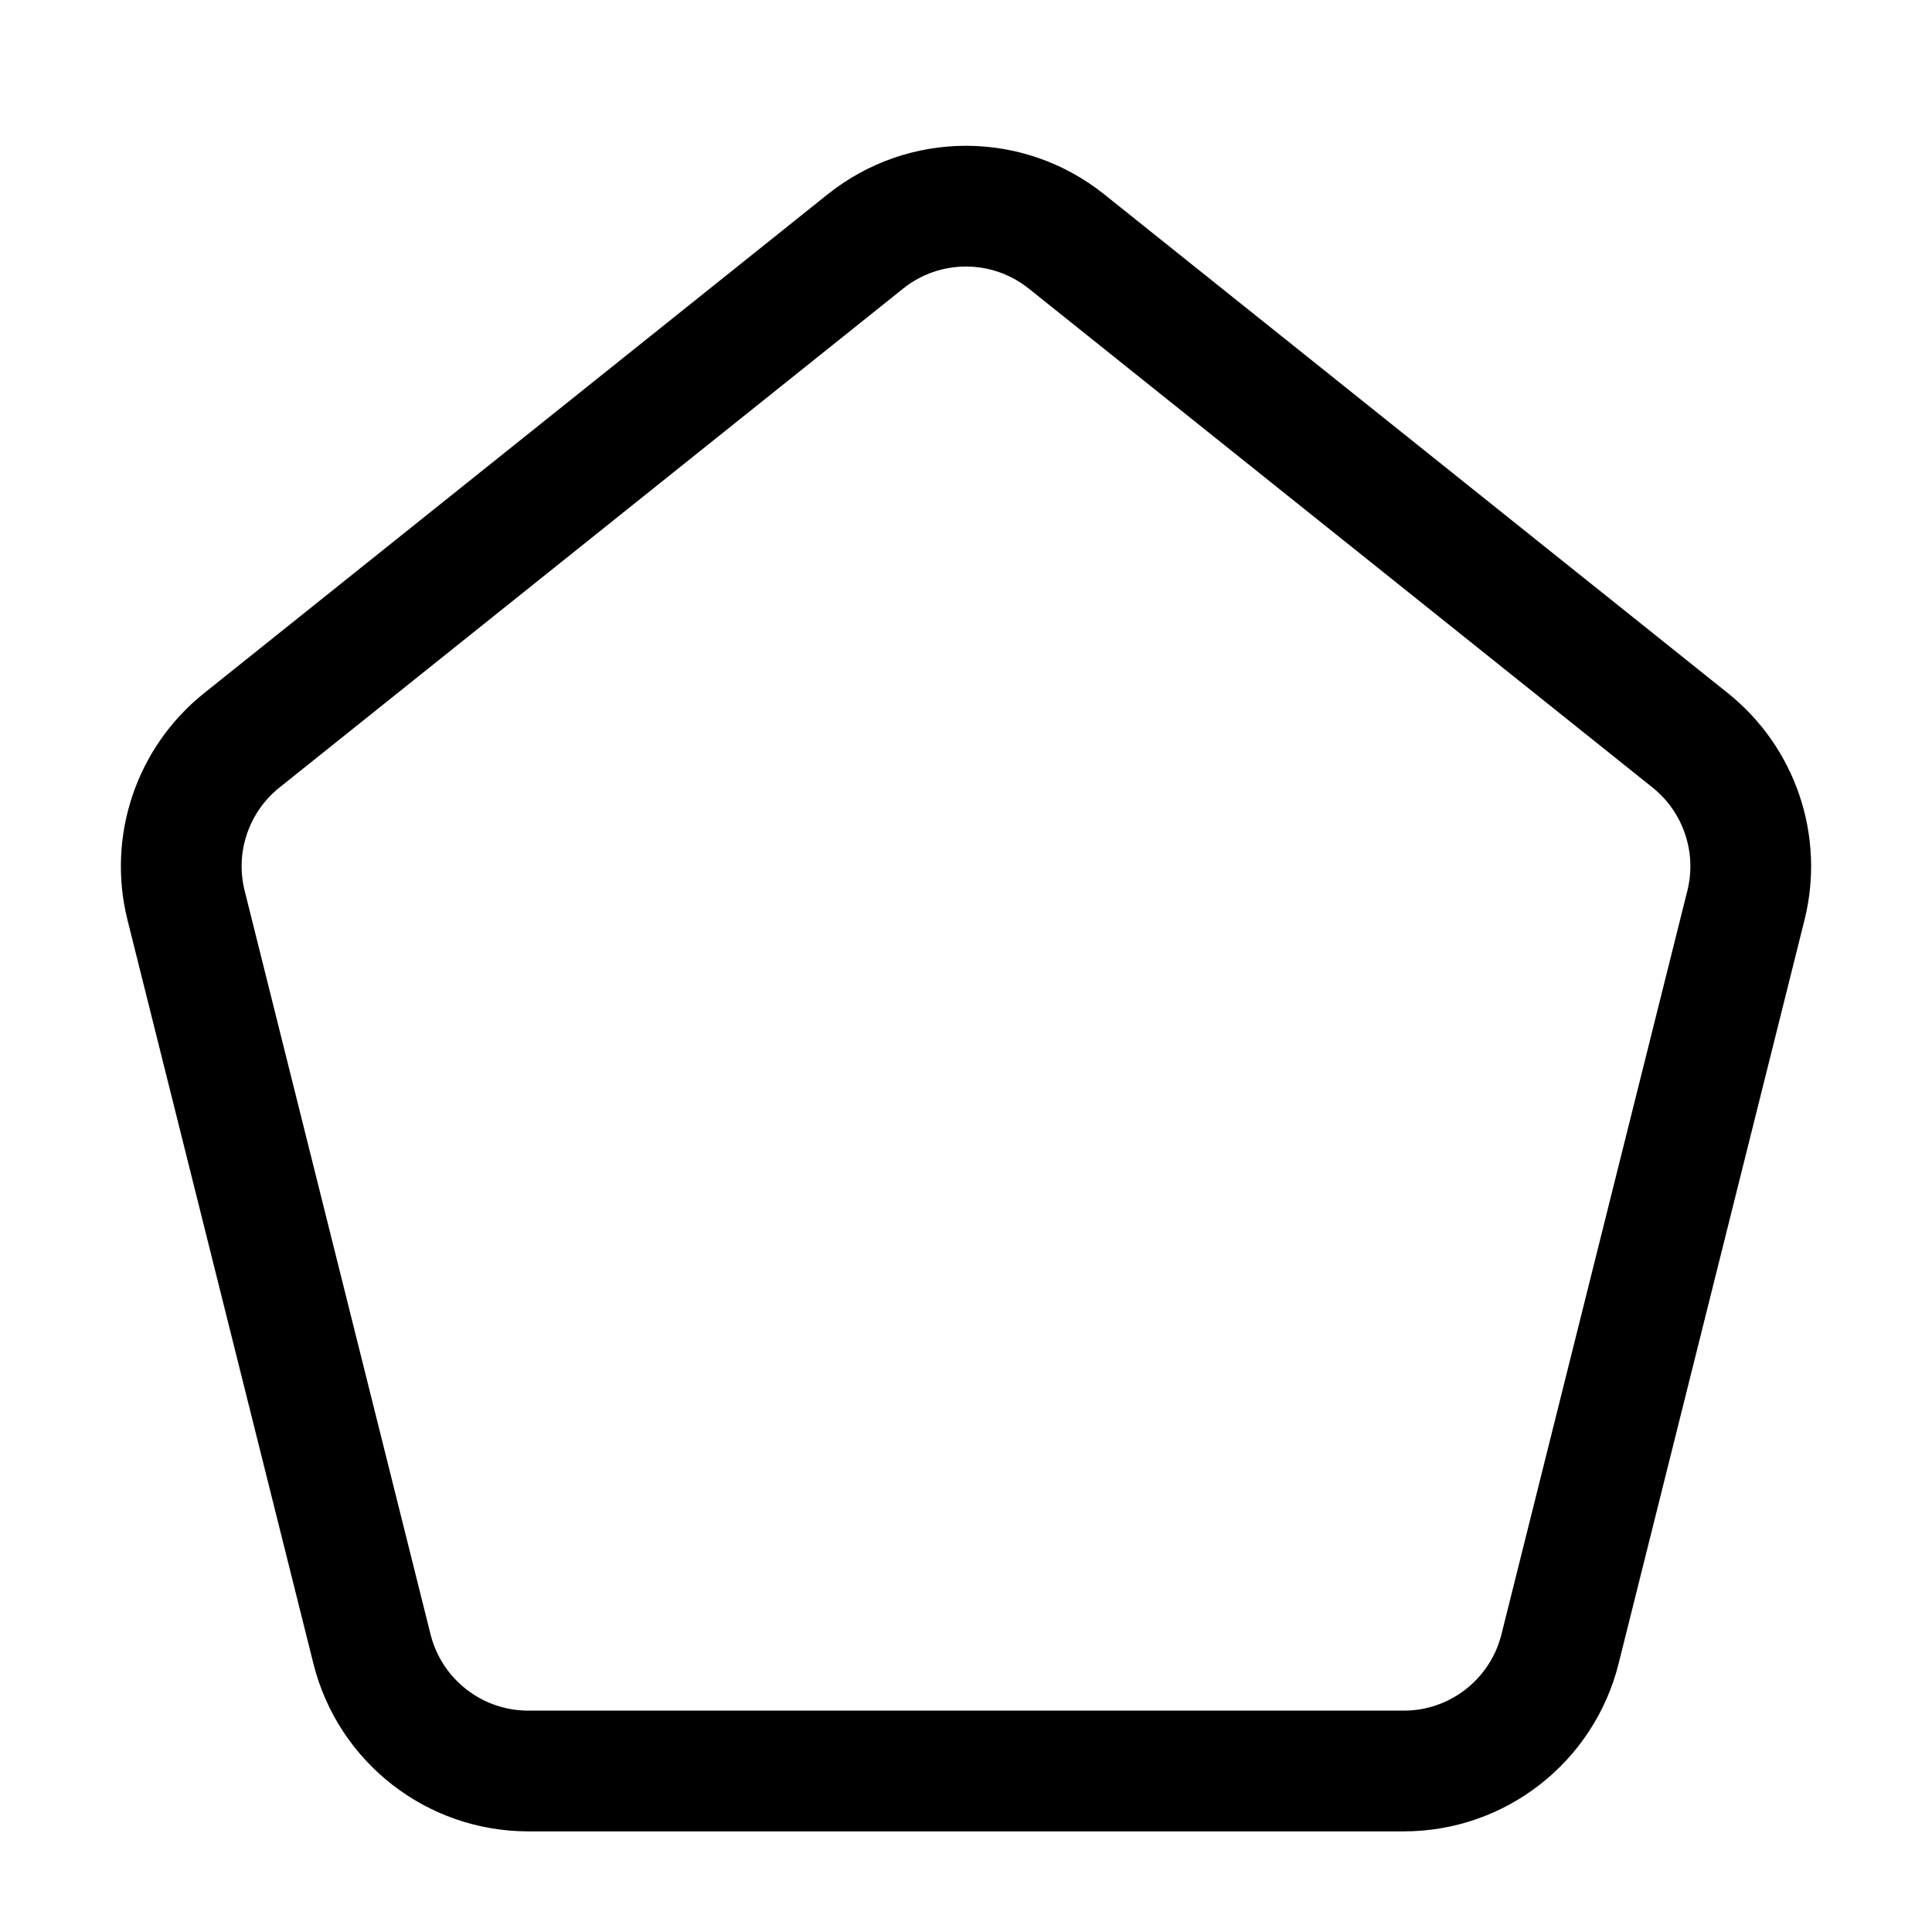 <svg width="24" height="24" viewBox="0 0 24 24" fill="none" xmlns="http://www.w3.org/2000/svg">
    <path d="M6.562 22H17.439C18.356 22 19.156 21.375 19.379 20.485L21.689 11.245C21.878 10.487 21.608 9.687 20.998 9.198L13.249 3C12.519 2.415 11.481 2.415 10.751 2.999L3.002 9.198C2.392 9.687 2.122 10.486 2.311 11.245L4.621 20.485C4.844 21.375 5.644 22 6.562 22Z" stroke="currentColor" stroke-width="1.5" stroke-linejoin="round"/>
</svg>
